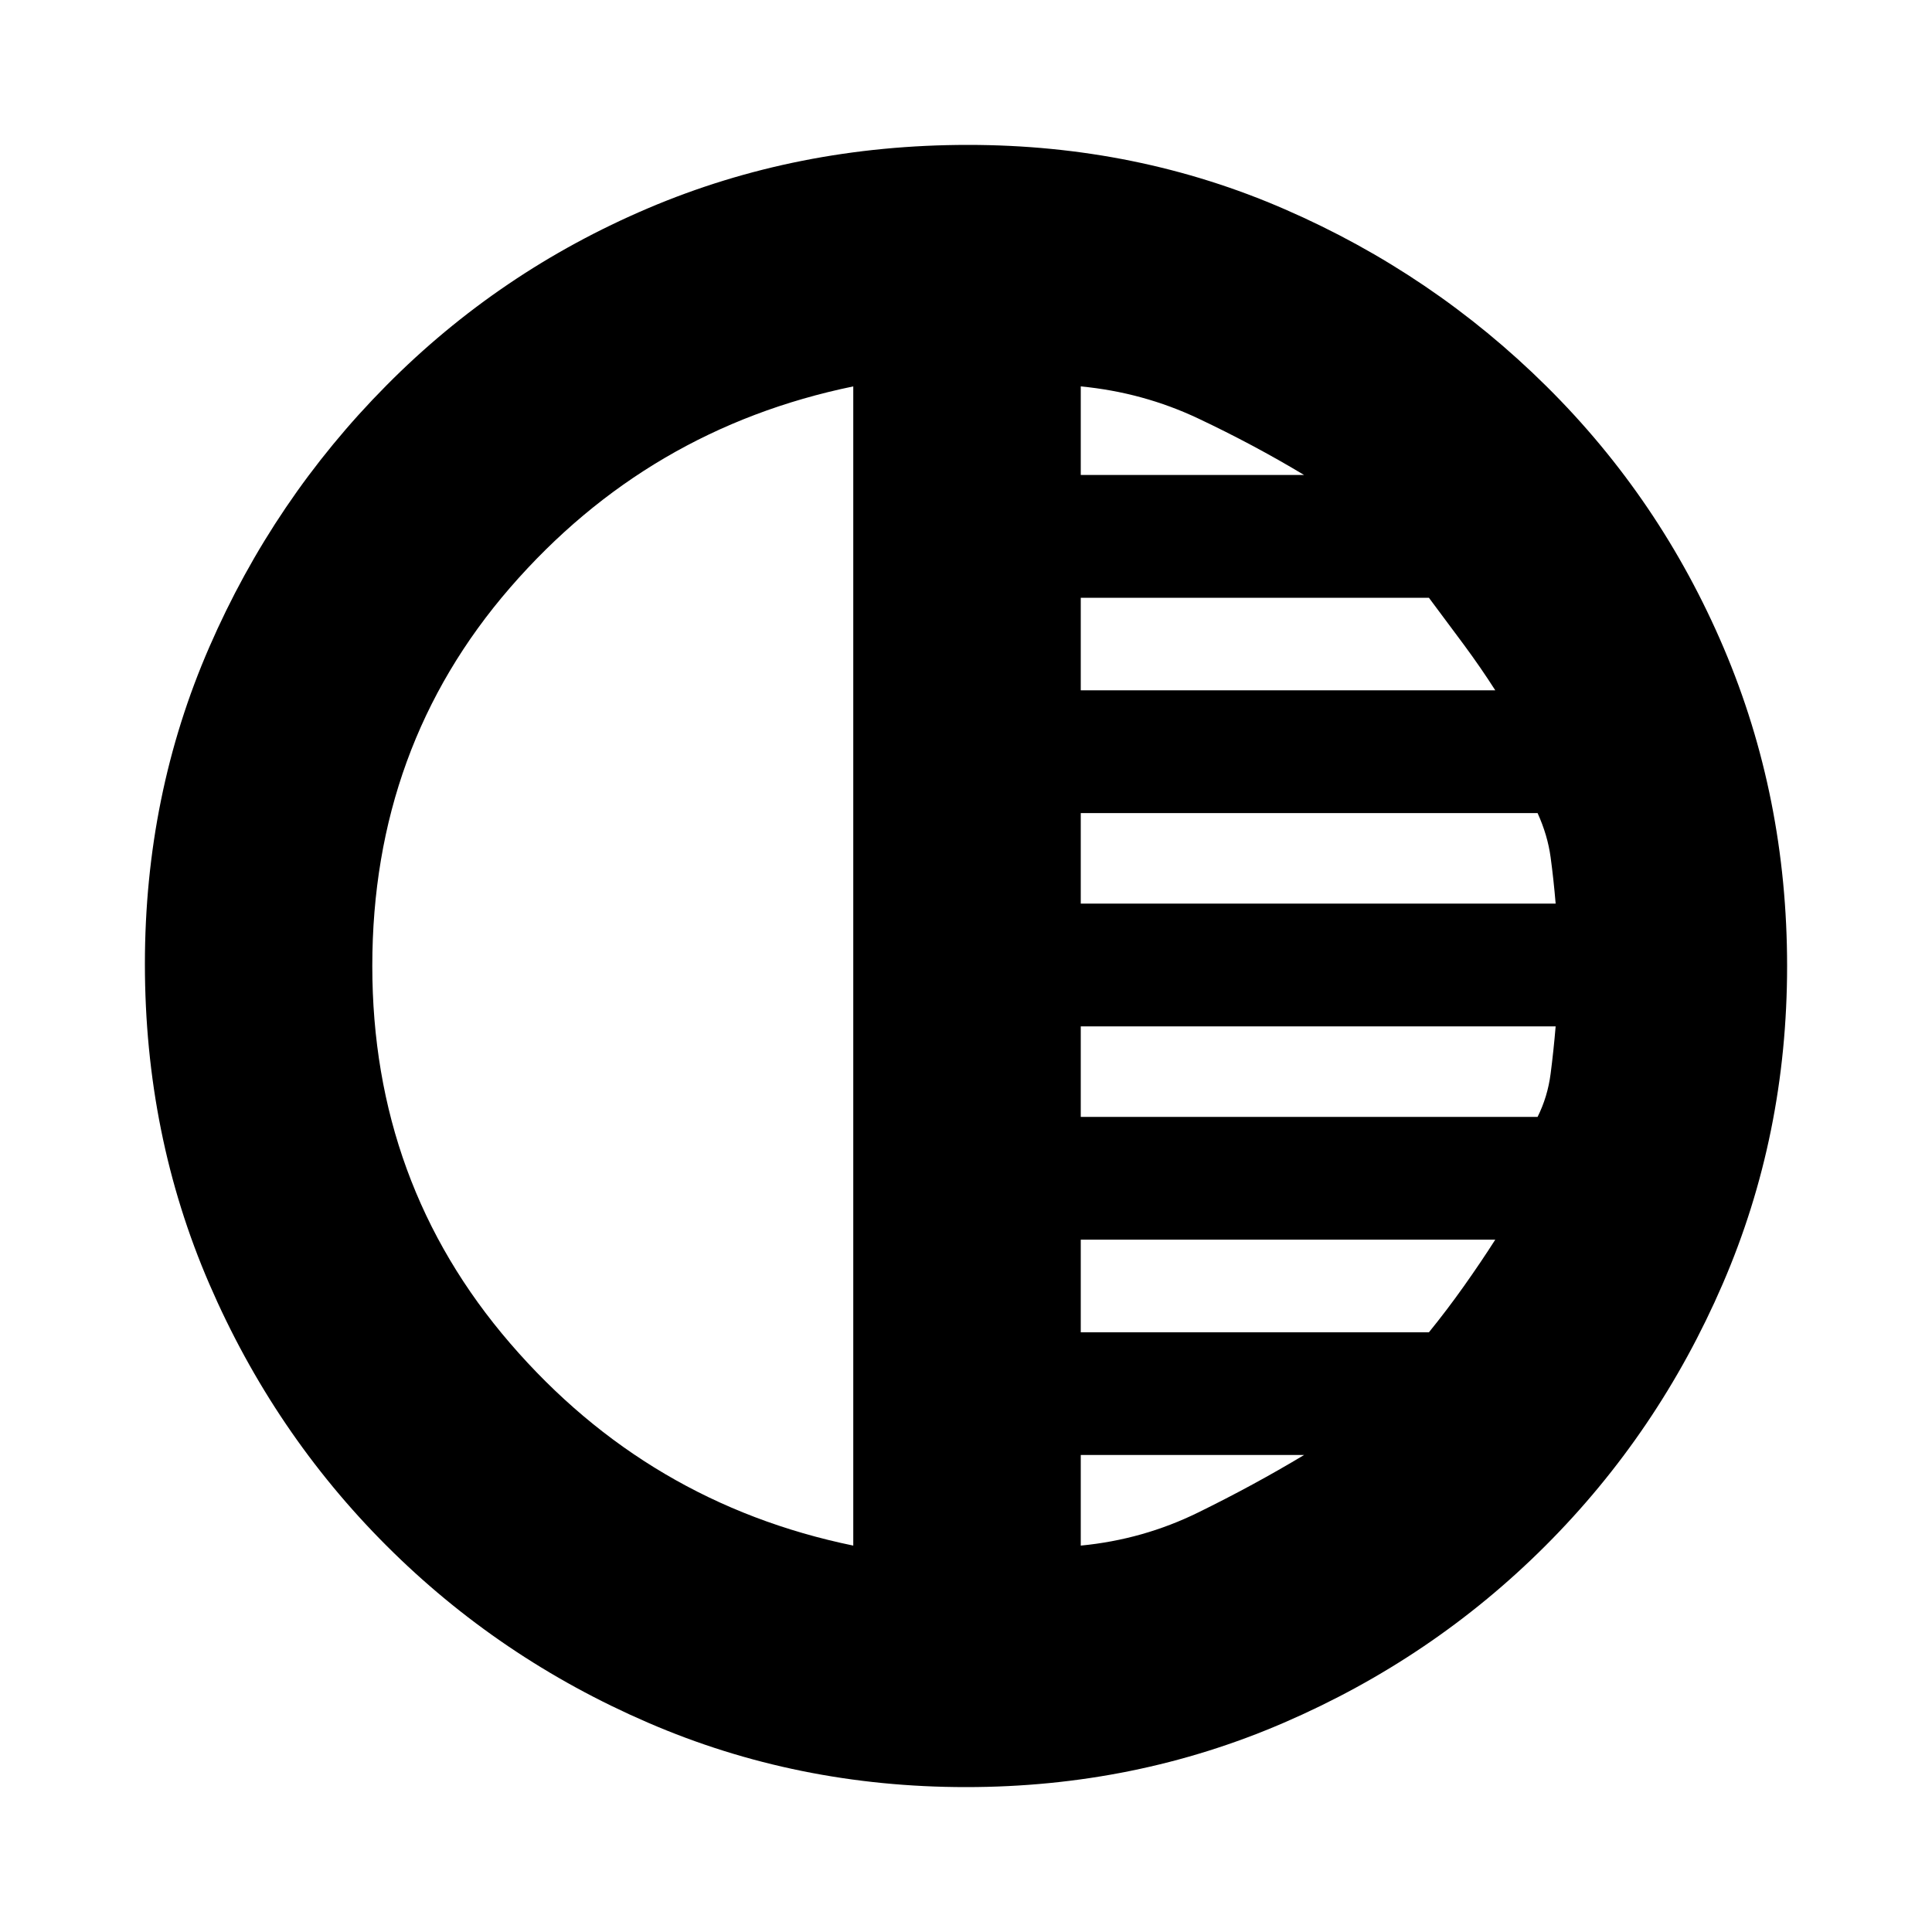 <svg xmlns="http://www.w3.org/2000/svg" height="20" width="20"><path d="M10 18.5q-1.75 0-3.292-.667Q5.167 17.167 4 16q-1.167-1.167-1.833-2.708Q1.5 11.75 1.5 9.979q0-1.75.667-3.281Q2.833 5.167 4 3.99q1.167-1.178 2.708-1.834Q8.25 1.5 10.021 1.5q1.75 0 3.281.667Q14.833 2.833 16.01 4q1.178 1.167 1.834 2.708Q18.5 8.25 18.5 10q0 1.75-.667 3.292Q17.167 14.833 16 16q-1.167 1.167-2.708 1.833Q11.75 18.5 10 18.5ZM8.833 16V4q-2.125.438-3.552 2.083Q3.854 7.729 3.854 10q0 2.25 1.427 3.906Q6.708 15.562 8.833 16Zm2.355 0q.645-.062 1.218-.344.573-.281 1.094-.594h-2.312Zm0-2.208h3.604q.187-.23.364-.48.177-.25.323-.479h-4.291Zm0-2.23h4.729q.104-.208.135-.447.031-.24.052-.49h-4.916Zm0-2.208h4.916q-.021-.25-.052-.479-.031-.229-.135-.458h-4.729Zm0-2.208h4.291q-.146-.229-.323-.469l-.364-.489h-3.604Zm0-2.229H13.5q-.521-.313-1.094-.584-.573-.271-1.218-.333Z"/></svg>